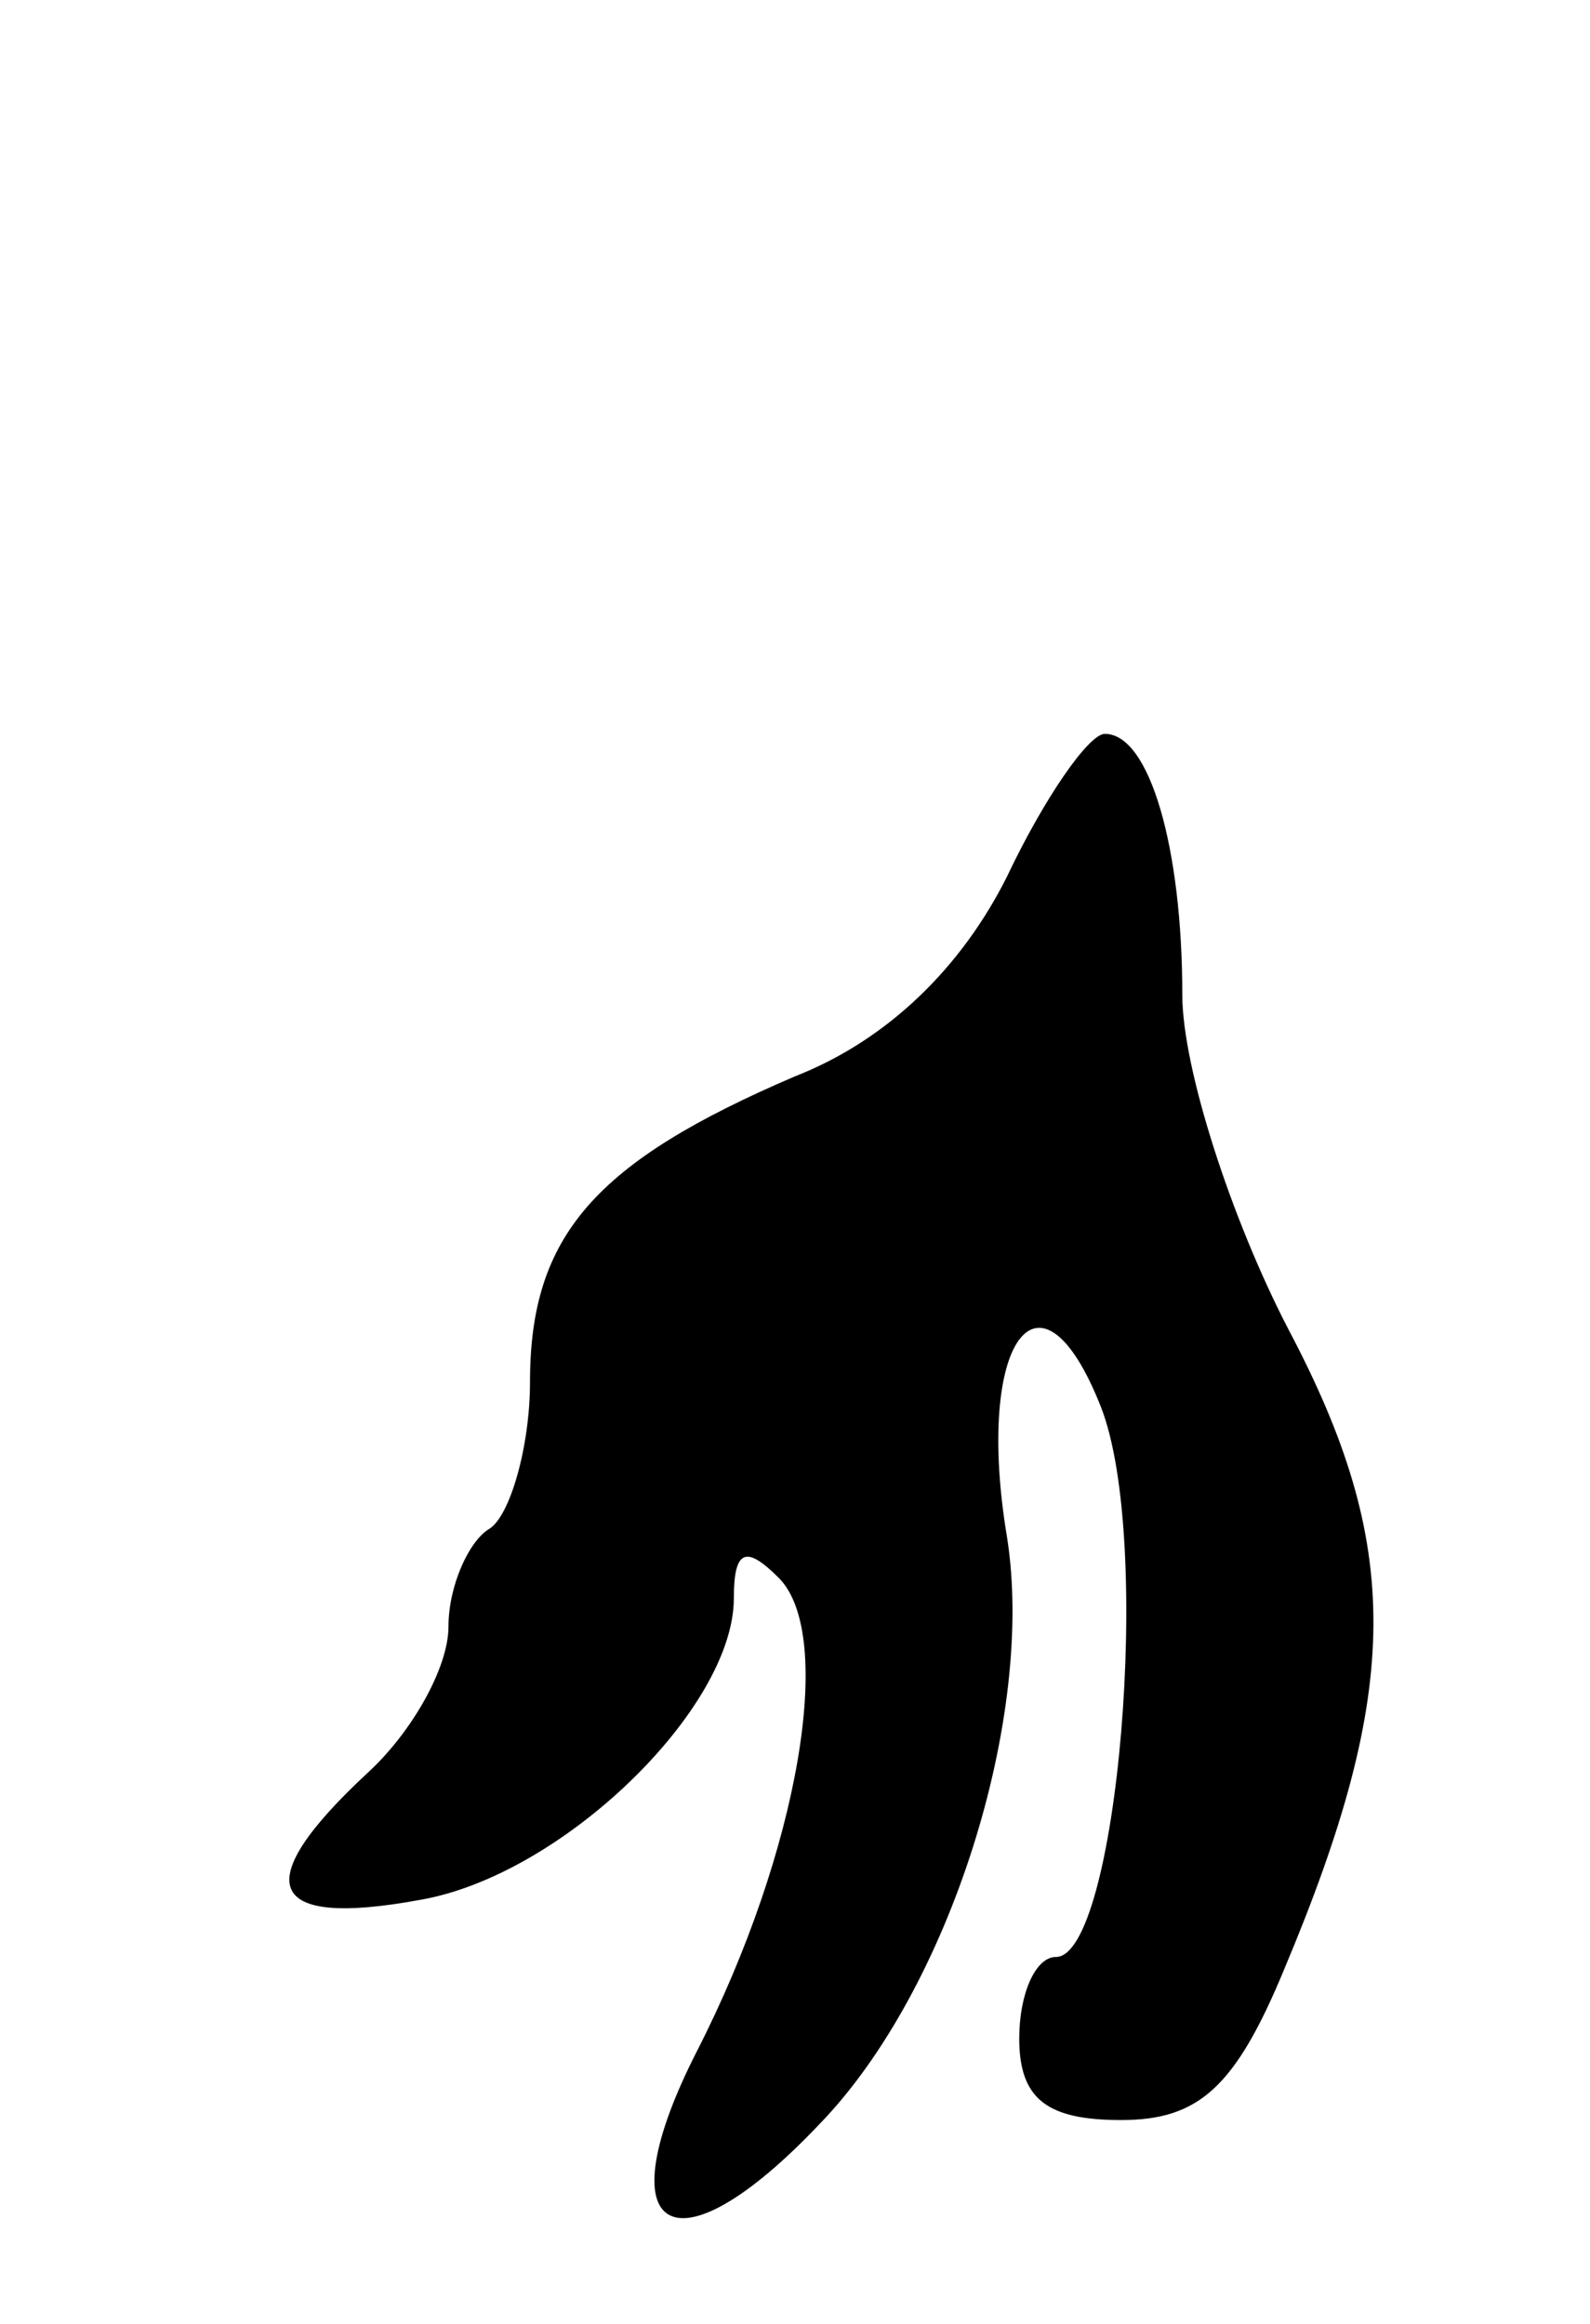 <svg version="1.0" xmlns="http://www.w3.org/2000/svg"
 width="39pt" height="57pt" viewBox="0 0 39 57"
 preserveAspectRatio="xMidYMid meet">
<g transform="translate(0,57) scale(0.1,-0.1)"
fill="#000000" stroke="none">
<path d="M247 355 c-11 -22 -29 -40 -52 -49 -49 -21 -65 -39 -65 -75 0 -16 -5
-33 -10 -36 -5 -3 -10 -14 -10 -24 0 -10 -9 -26 -20 -36 -29 -27 -25 -38 13
-31 35 6 77 47 77 74 0 12 3 13 11 5 14 -14 5 -67 -20 -116 -23 -45 -6 -56 30
-18 32 33 53 100 46 144 -8 48 8 70 23 32 13 -33 4 -135 -11 -135 -5 0 -9 -9
-9 -20 0 -15 7 -20 25 -20 19 0 28 8 40 37 29 69 29 104 1 157 -14 27 -26 64
-26 82 0 36 -8 64 -19 64 -4 0 -15 -16 -24 -35z"/>
</g>
</svg>
